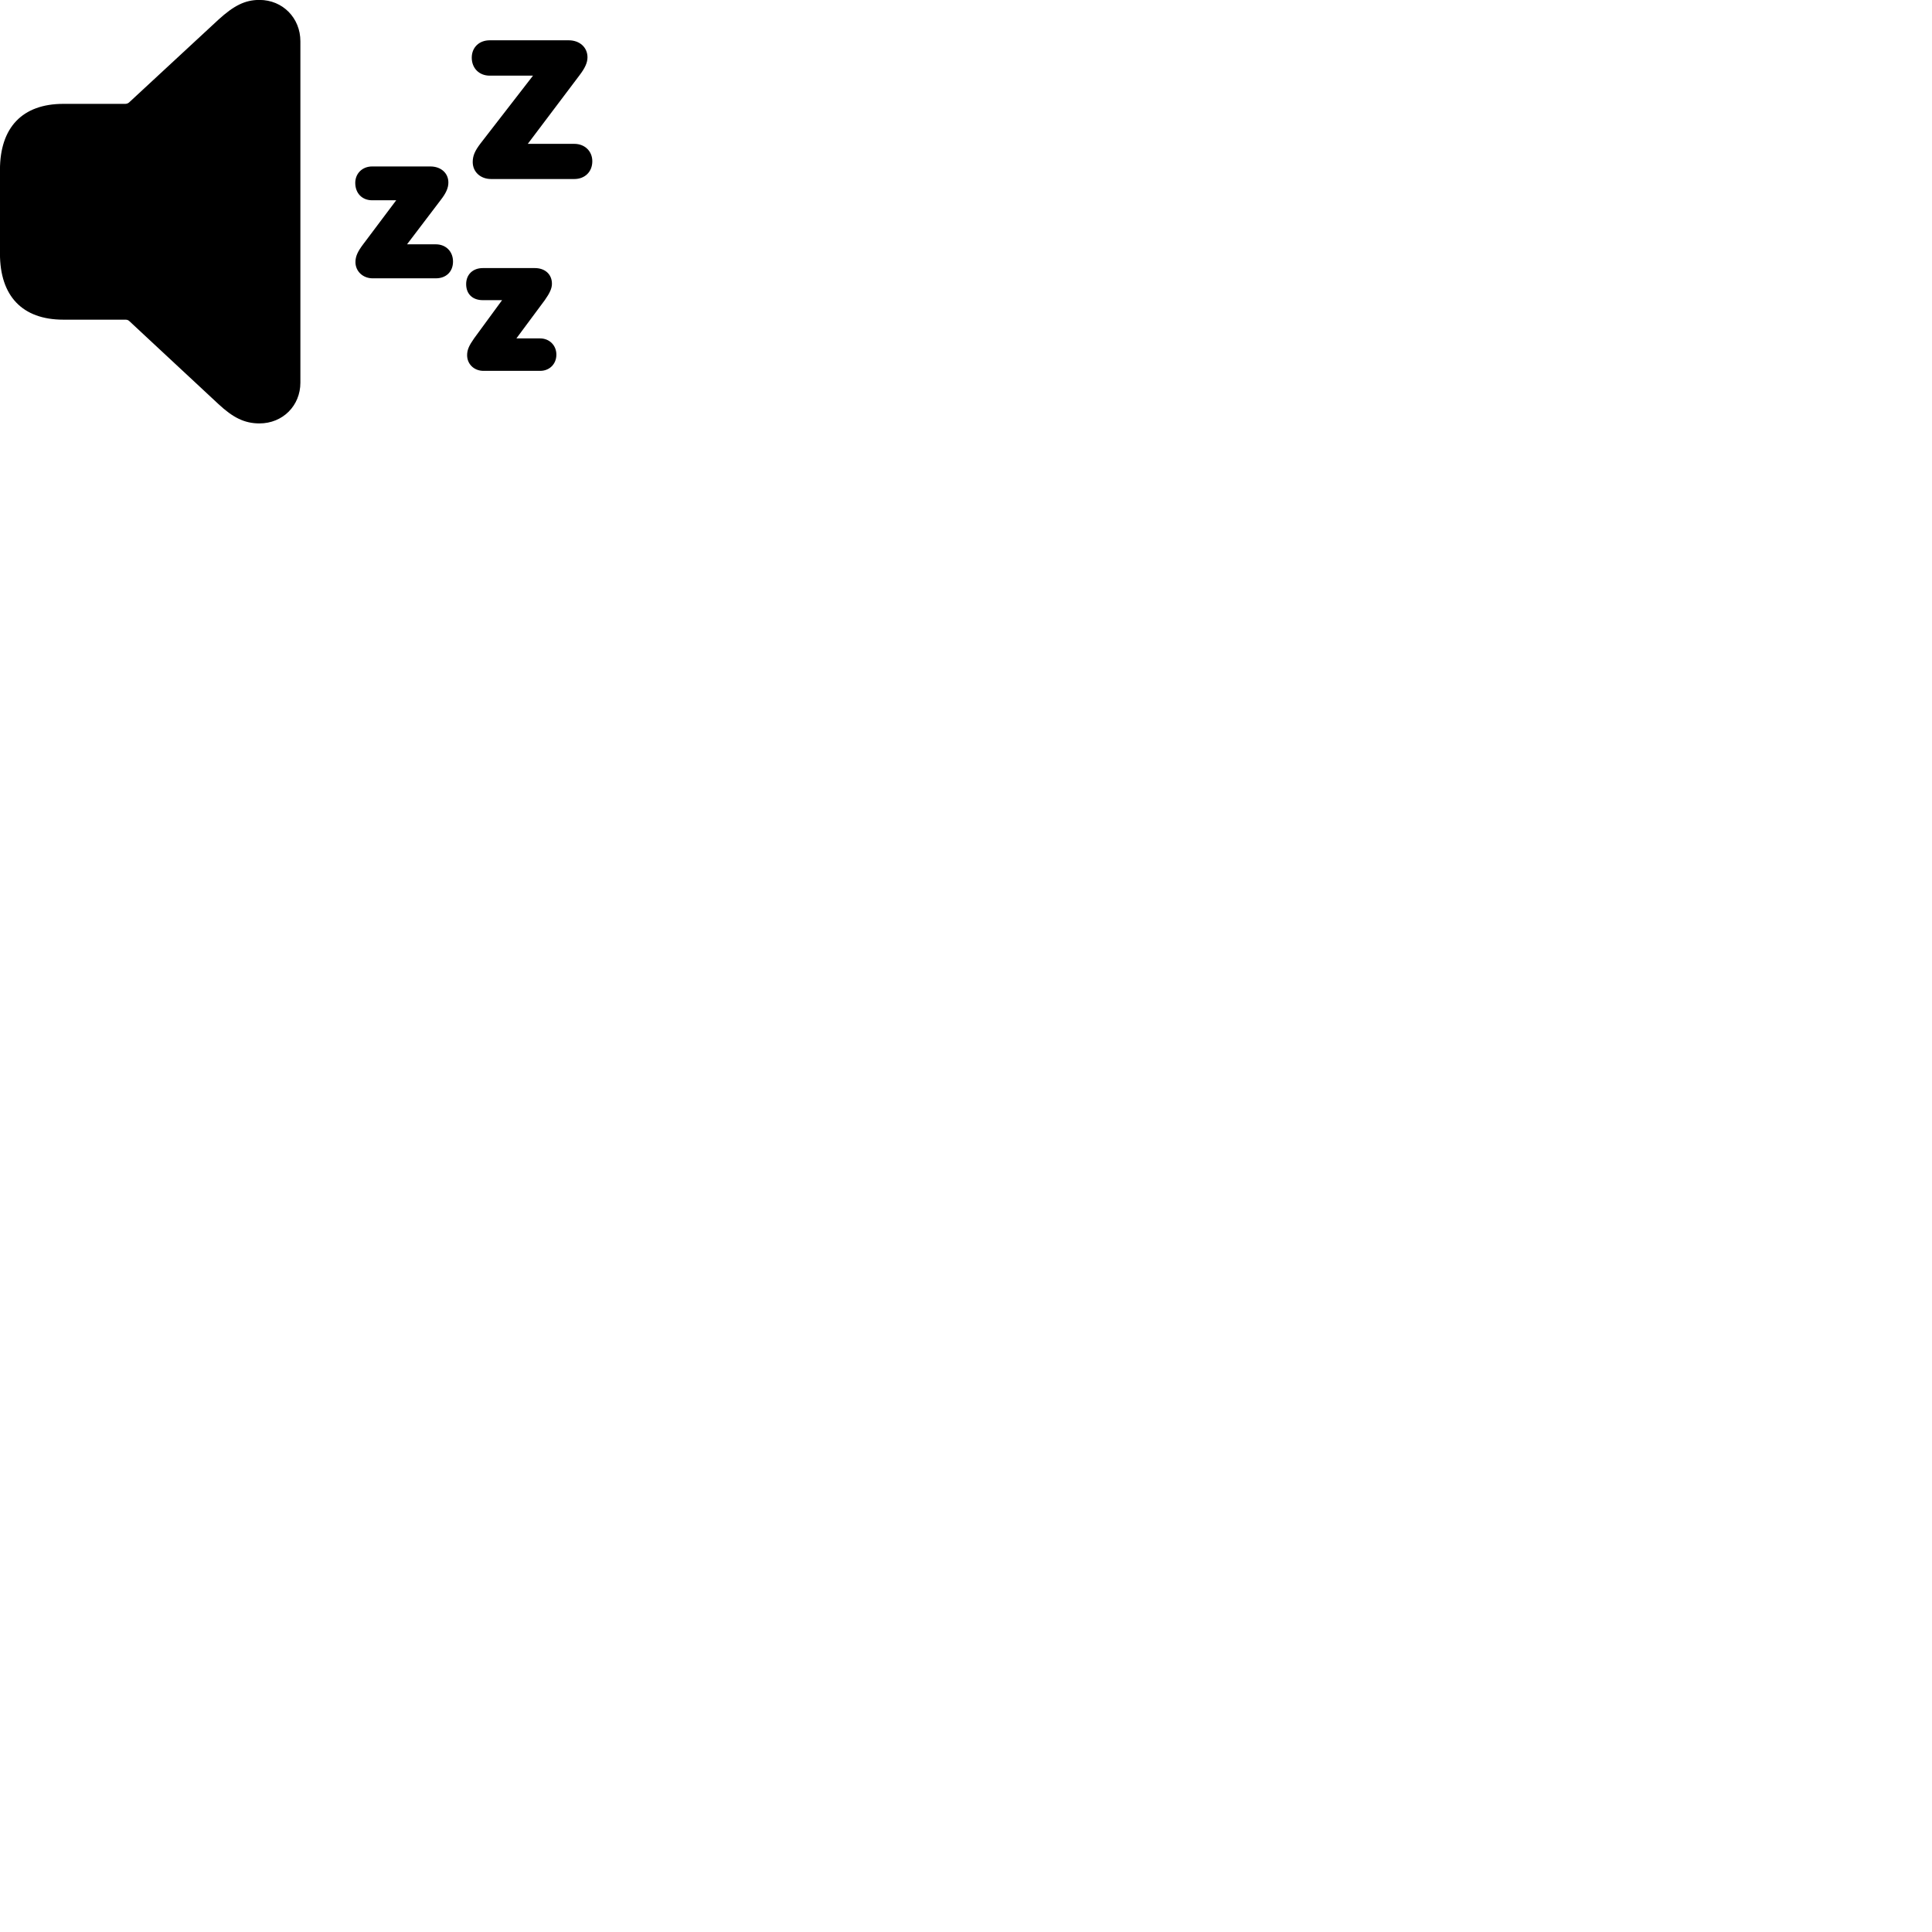 
        <svg xmlns="http://www.w3.org/2000/svg" viewBox="0 0 100 100">
            <path d="M13.428 21.916C14.638 21.916 15.548 20.996 15.548 19.806V2.136C15.548 0.936 14.638 -0.004 13.428 -0.004C12.678 -0.004 12.098 0.296 11.308 1.016L6.688 5.296C6.638 5.346 6.558 5.376 6.488 5.376H3.278C1.158 5.376 -0.002 6.596 -0.002 8.796V13.126C-0.002 15.326 1.158 16.546 3.278 16.546H6.478C6.558 16.546 6.618 16.556 6.678 16.606L11.308 20.916C12.048 21.606 12.648 21.916 13.428 21.916ZM29.728 7.446H27.318L29.988 3.906C30.278 3.526 30.408 3.246 30.408 2.966C30.408 2.446 29.998 2.086 29.438 2.086H25.348C24.798 2.086 24.418 2.456 24.418 2.986C24.418 3.526 24.798 3.916 25.348 3.916H27.588L24.878 7.416C24.578 7.806 24.468 8.066 24.468 8.386C24.468 8.896 24.868 9.266 25.418 9.266H29.728C30.268 9.266 30.658 8.896 30.658 8.346C30.658 7.826 30.268 7.446 29.728 7.446ZM22.558 12.646H21.068L22.808 10.356C23.088 9.996 23.208 9.726 23.208 9.446C23.208 8.956 22.818 8.616 22.278 8.616H19.258C18.758 8.616 18.388 8.976 18.388 9.466C18.388 10.006 18.748 10.366 19.258 10.366H20.508L18.788 12.656C18.518 13.016 18.398 13.266 18.398 13.566C18.398 14.046 18.788 14.406 19.288 14.406H22.558C23.088 14.406 23.448 14.066 23.448 13.536C23.448 13.016 23.078 12.646 22.558 12.646ZM27.958 17.516H26.728L28.198 15.536C28.458 15.166 28.568 14.926 28.568 14.686C28.568 14.196 28.208 13.876 27.688 13.876H24.988C24.478 13.876 24.128 14.206 24.128 14.706C24.128 15.226 24.468 15.536 24.988 15.536H25.988L24.538 17.516C24.278 17.886 24.178 18.106 24.178 18.386C24.178 18.846 24.538 19.196 25.028 19.196H27.958C28.438 19.196 28.798 18.846 28.798 18.356C28.798 17.866 28.428 17.516 27.958 17.516Z" />
        </svg>
    